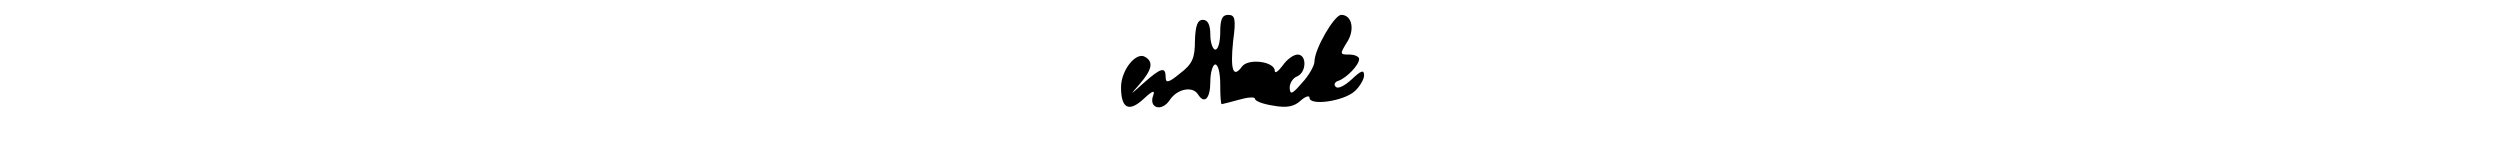 <?xml version="1.0" standalone="no"?>
<!DOCTYPE svg PUBLIC "-//W3C//DTD SVG 20010904//EN"
 "http://www.w3.org/TR/2001/REC-SVG-20010904/DTD/svg10.dtd">
<svg version="1.0" xmlns="http://www.w3.org/2000/svg"
 width="504pt" height="29pt" viewBox="0 0 504 29"
 preserveAspectRatio="xMidYMid meet">
<g transform="translate(0,29) scale(0.1,-0.1)"
fill="#000000" stroke="none">
<path d="M2460 225 c0 -19 -4 -35 -10 -35 -5 0 -10 14 -10 30 0 20 -5 30 -15
30 -11 0 -15 -12 -16 -42 0 -35 -5 -47 -30 -66 -23 -19 -29 -20 -29 -8 0 22
-9 20 -44 -11 -29 -26 -29 -26 -8 -2 24 28 28 44 11 54 -18 12 -49 -26 -49
-61 0 -43 16 -51 46 -23 17 16 23 18 19 7 -10 -26 17 -34 33 -10 15 23 46 29
57 12 13 -21 25 -9 25 25 0 19 5 35 10 35 6 0 10 -18 10 -40 0 -22 1 -40 3
-40 1 0 17 4 35 9 17 5 32 6 32 2 0 -5 17 -11 37 -14 27 -5 42 -2 55 10 10 9
18 11 18 6 0 -17 69 -7 91 13 10 9 19 24 19 32 0 12 -6 10 -25 -8 -14 -13 -28
-20 -32 -15 -5 4 -2 10 5 12 17 6 42 32 42 44 0 5 -9 9 -20 9 -19 0 -19 1 -5
24 17 25 11 56 -11 56 -14 0 -54 -69 -54 -94 0 -8 -11 -28 -25 -43 -20 -23
-24 -25 -25 -10 0 10 7 20 15 23 19 8 20 44 1 44 -8 0 -22 -10 -30 -22 -9 -12
-16 -17 -16 -11 0 19 -53 26 -66 9 -18 -25 -24 -7 -18 51 6 45 4 53 -10 53
-12 0 -16 -9 -16 -35z"/>
</g>
</svg>
